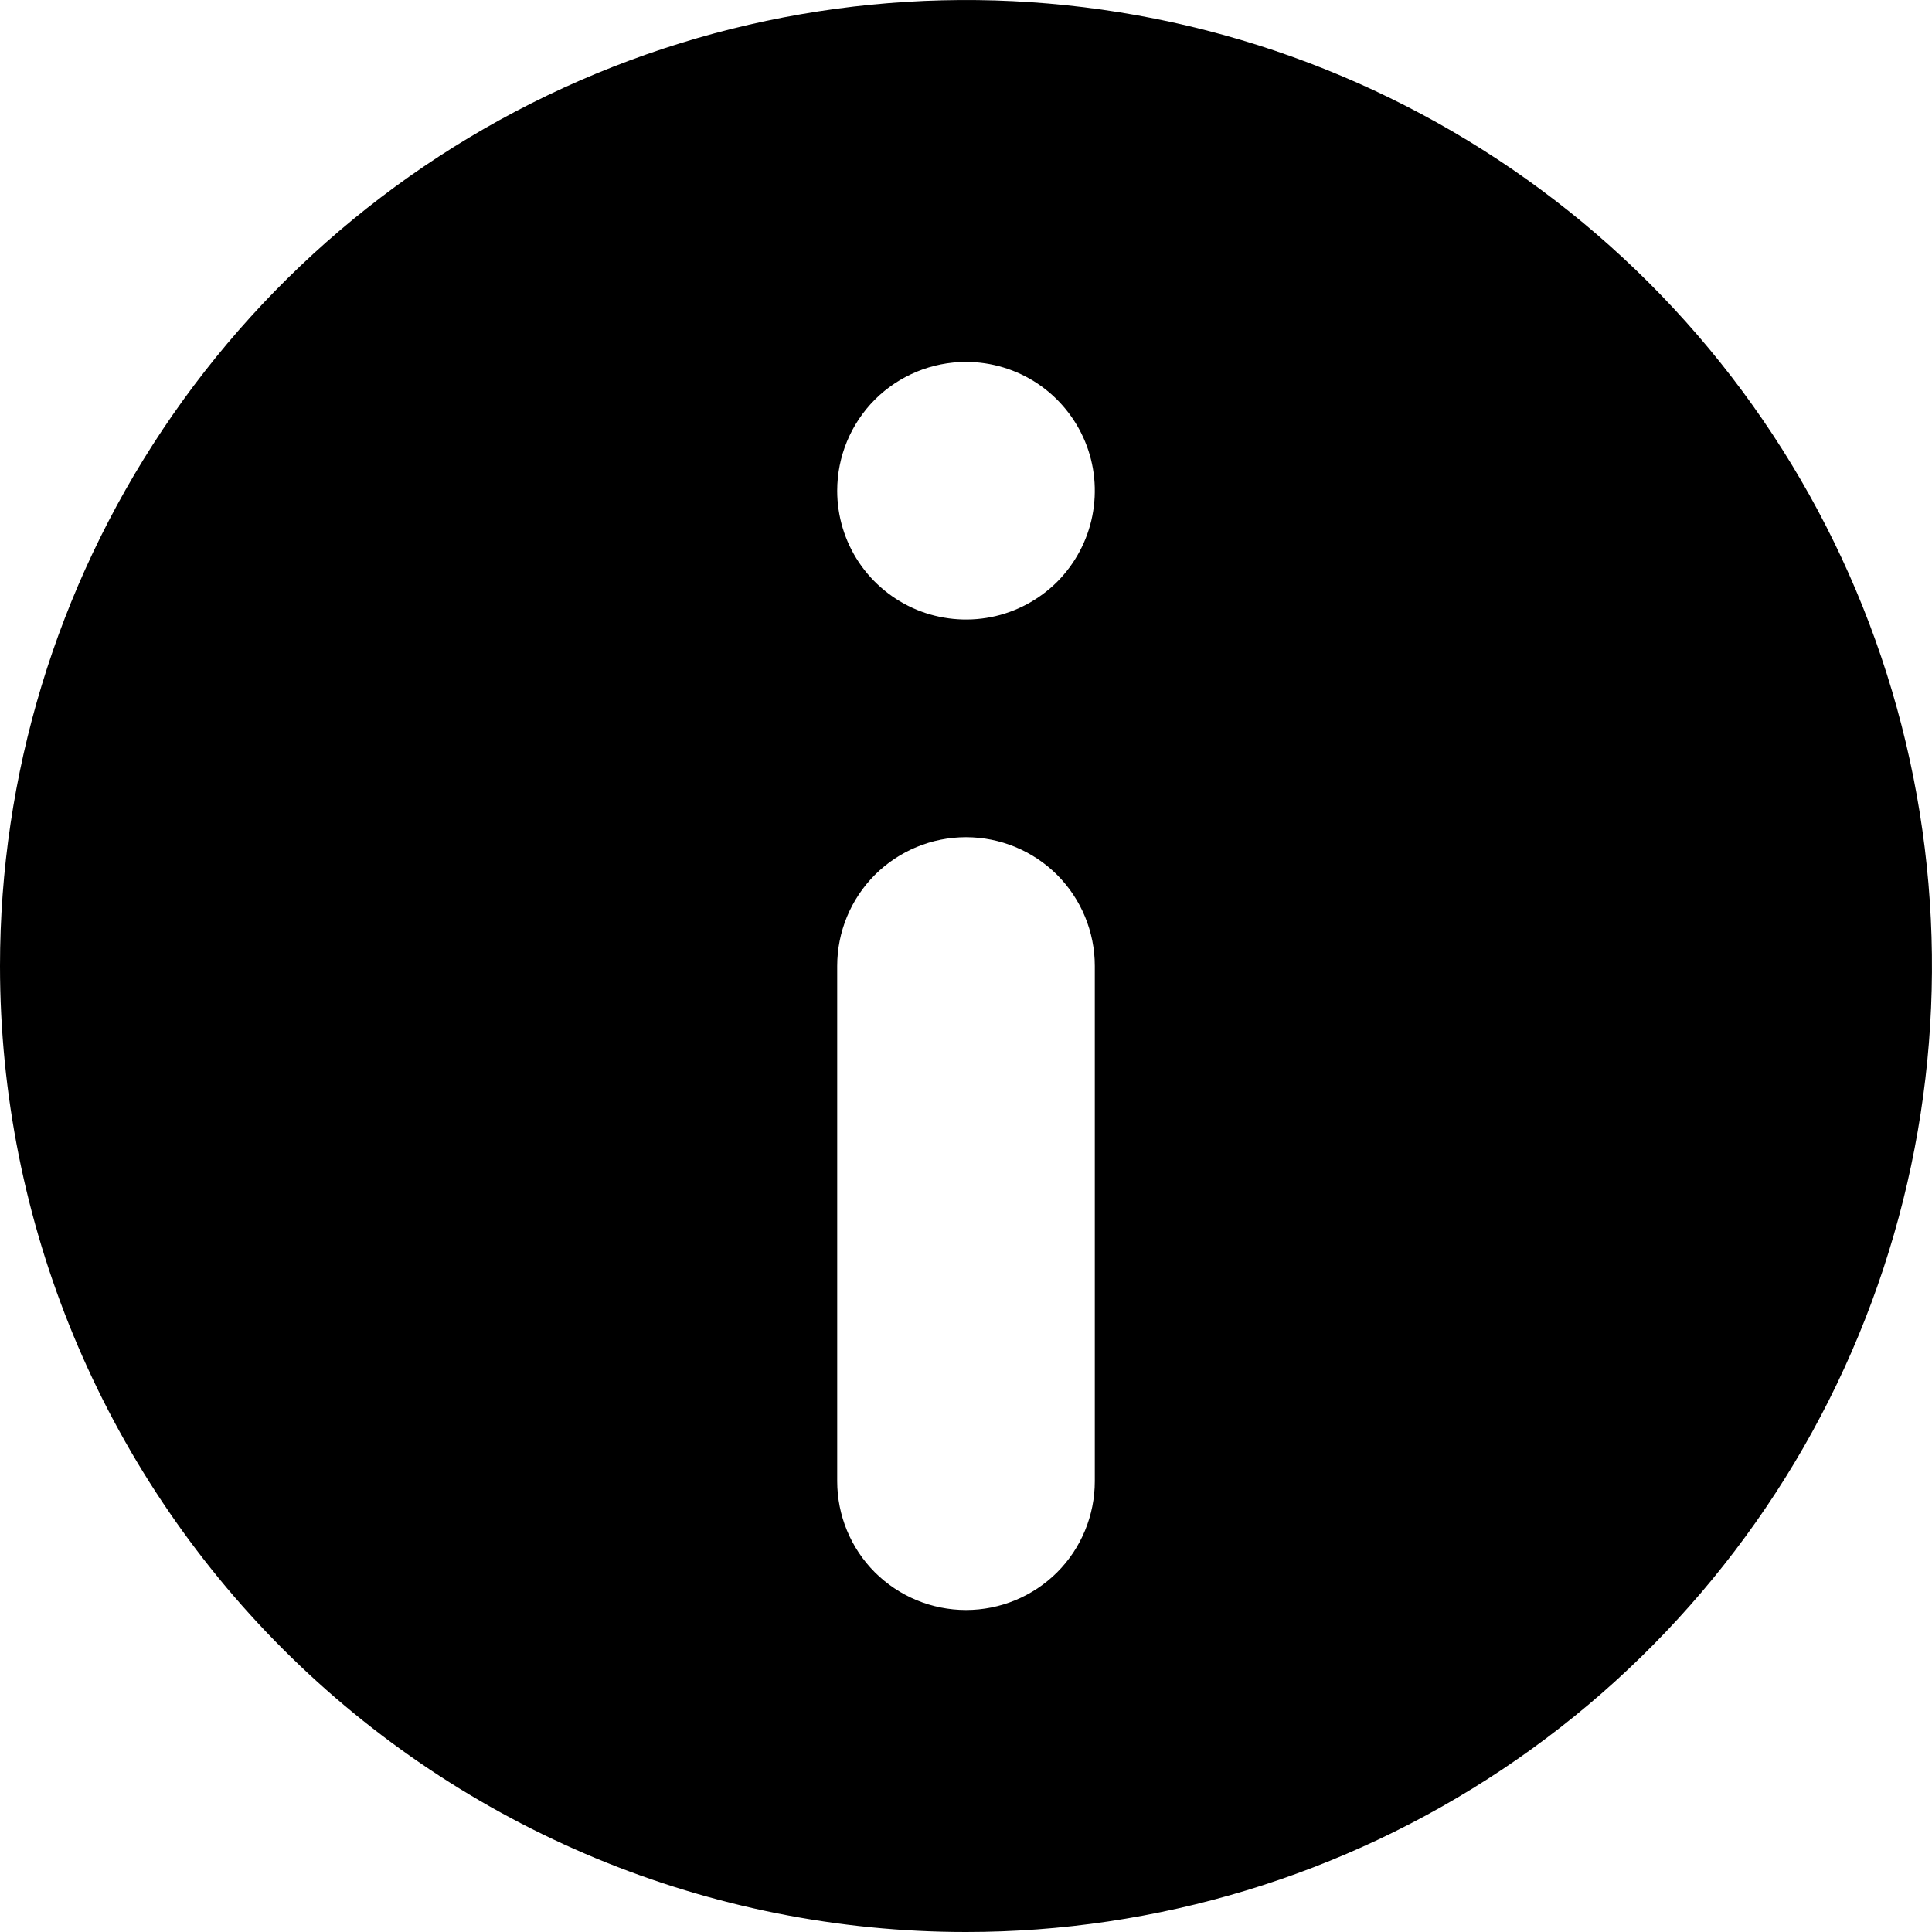 <svg width="18" height="18" viewBox="0 0 18 18" fill="currentColor" xmlns="http://www.w3.org/2000/svg">
<path d="M9 18C10.78 18 12.52 17.472 14 16.483C15.48 15.494 16.634 14.089 17.315 12.444C17.996 10.8 18.174 8.99 17.827 7.244C17.48 5.498 16.623 3.895 15.364 2.636C14.105 1.377 12.502 0.52 10.756 0.173C9.01 -0.174 7.2 0.004 5.556 0.685C3.911 1.366 2.506 2.52 1.517 4C0.528 5.48 0 7.22 0 9C0 11.387 0.948 13.676 2.636 15.364C4.324 17.052 6.613 18 9 18ZM9 3.372C9.237 3.372 9.469 3.442 9.667 3.574C9.864 3.706 10.018 3.894 10.109 4.113C10.2 4.332 10.223 4.573 10.177 4.806C10.131 5.039 10.016 5.253 9.849 5.421C9.681 5.588 9.467 5.703 9.234 5.749C9.001 5.795 8.76 5.771 8.541 5.681C8.322 5.59 8.134 5.436 8.002 5.239C7.87 5.041 7.8 4.809 7.8 4.572C7.8 4.254 7.926 3.949 8.151 3.723C8.377 3.498 8.682 3.372 9 3.372ZM7.8 9C7.8 8.682 7.926 8.377 8.151 8.151C8.377 7.926 8.682 7.8 9 7.8C9.318 7.8 9.623 7.926 9.849 8.151C10.074 8.377 10.2 8.682 10.2 9V13.8C10.2 14.118 10.074 14.424 9.849 14.649C9.623 14.874 9.318 15 9 15C8.682 15 8.377 14.874 8.151 14.649C7.926 14.424 7.8 14.118 7.8 13.8V9Z"/>
</svg>
